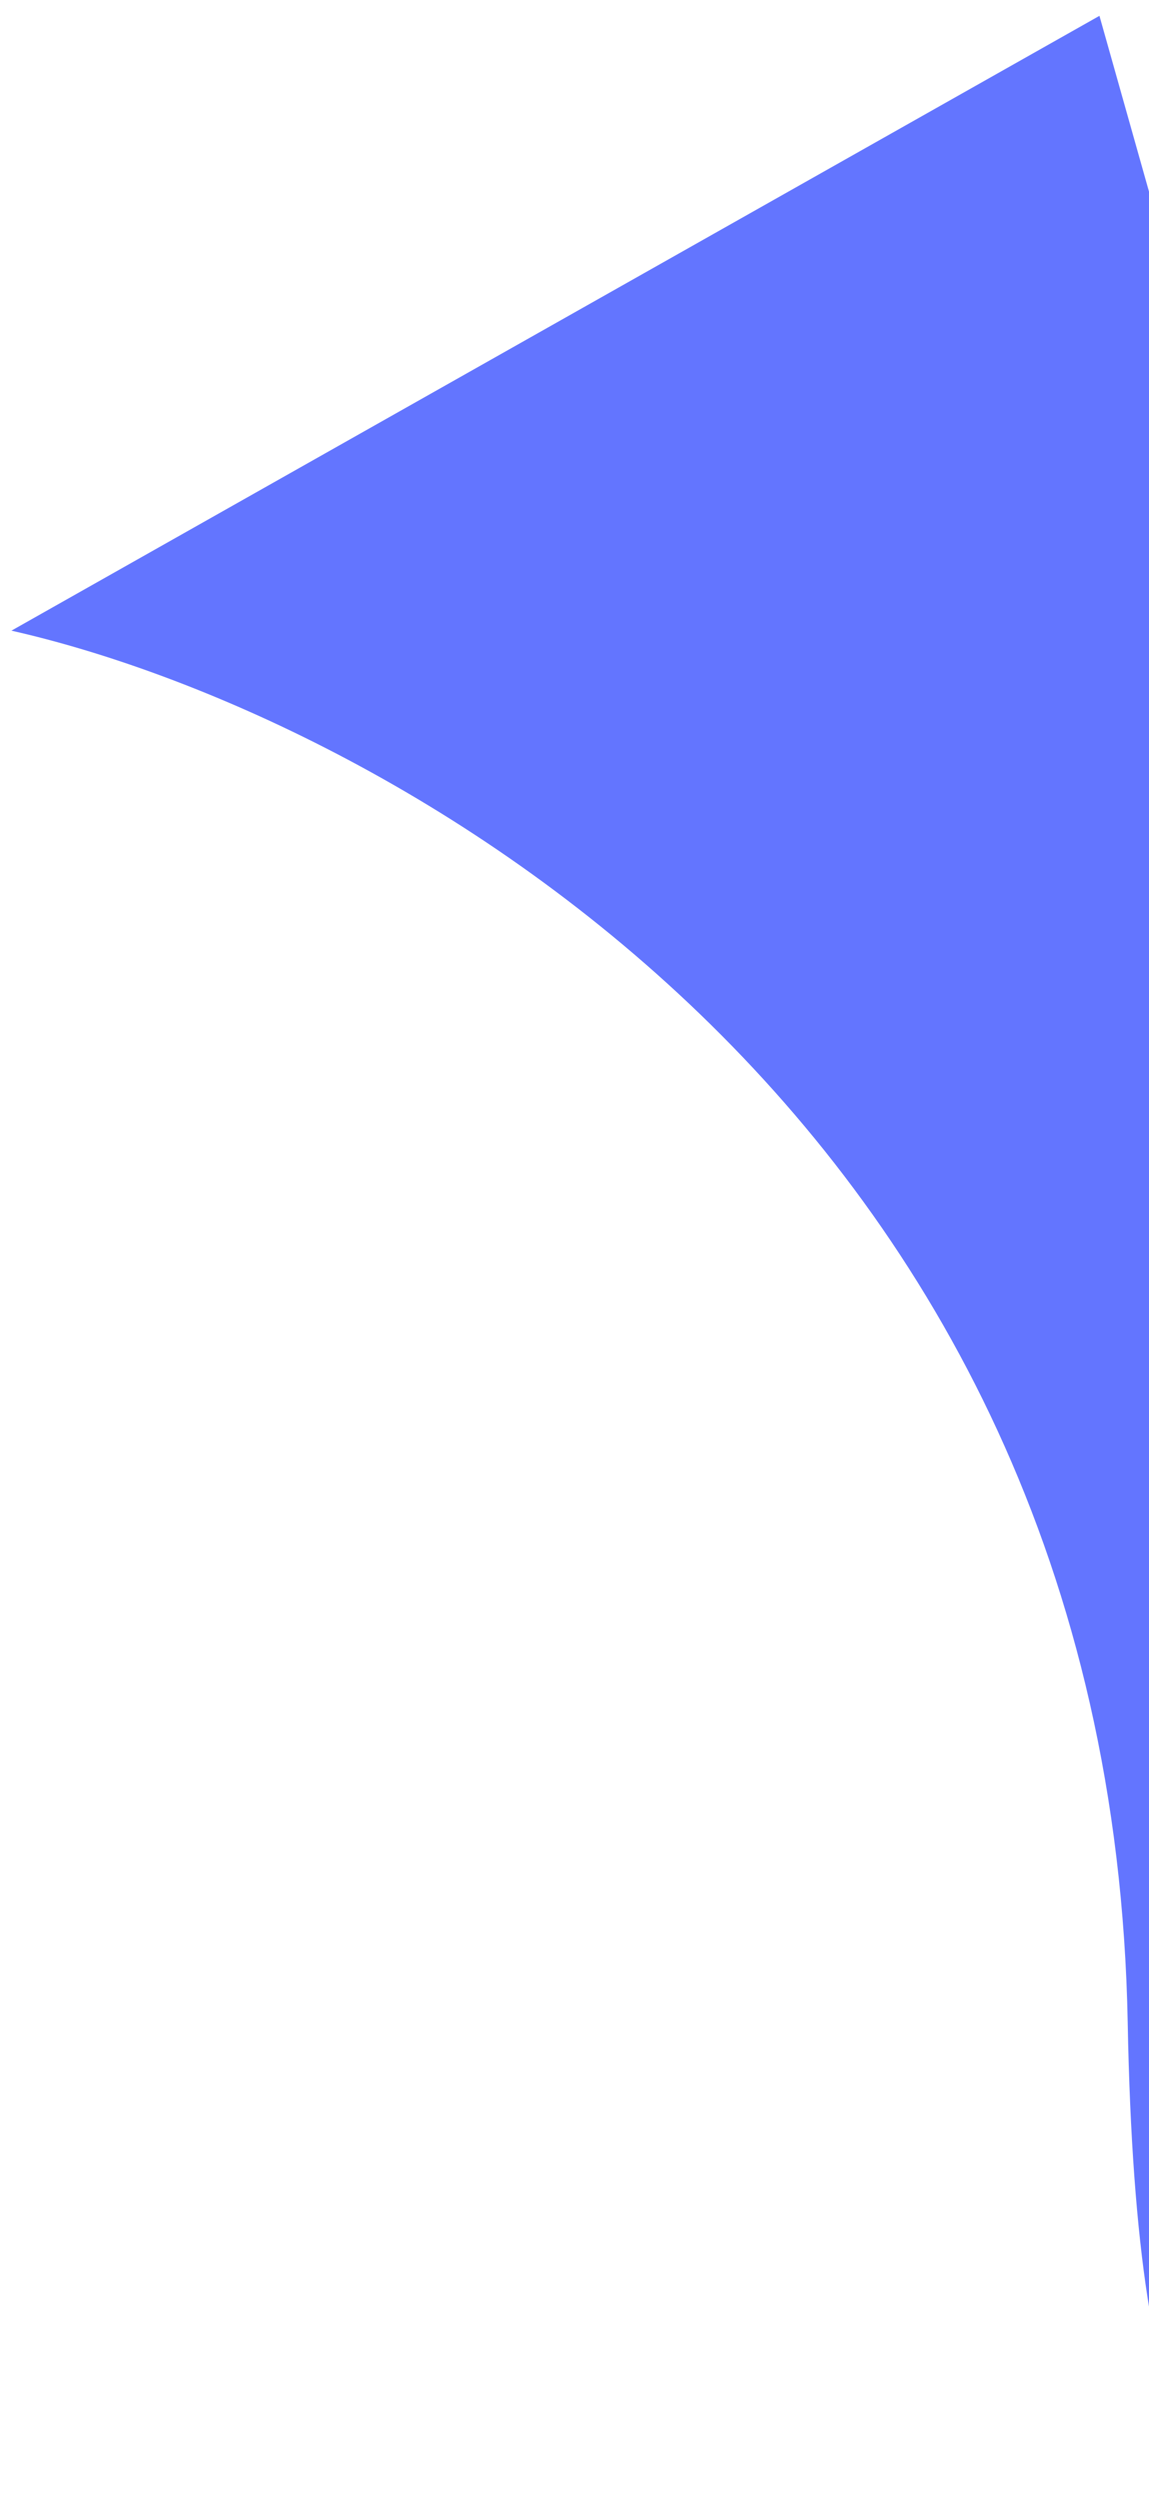 <svg width="40" height="87" viewBox="0 0 40 87" fill="none" xmlns="http://www.w3.org/2000/svg">
<path d="M39.259 70.402C38.669 38.526 13.106 24.819 0.398 21.949L38.275 0.551L56.722 65.975C51.147 80.732 39.849 102.277 39.259 70.402Z" fill="#6375FF"/>
</svg>
